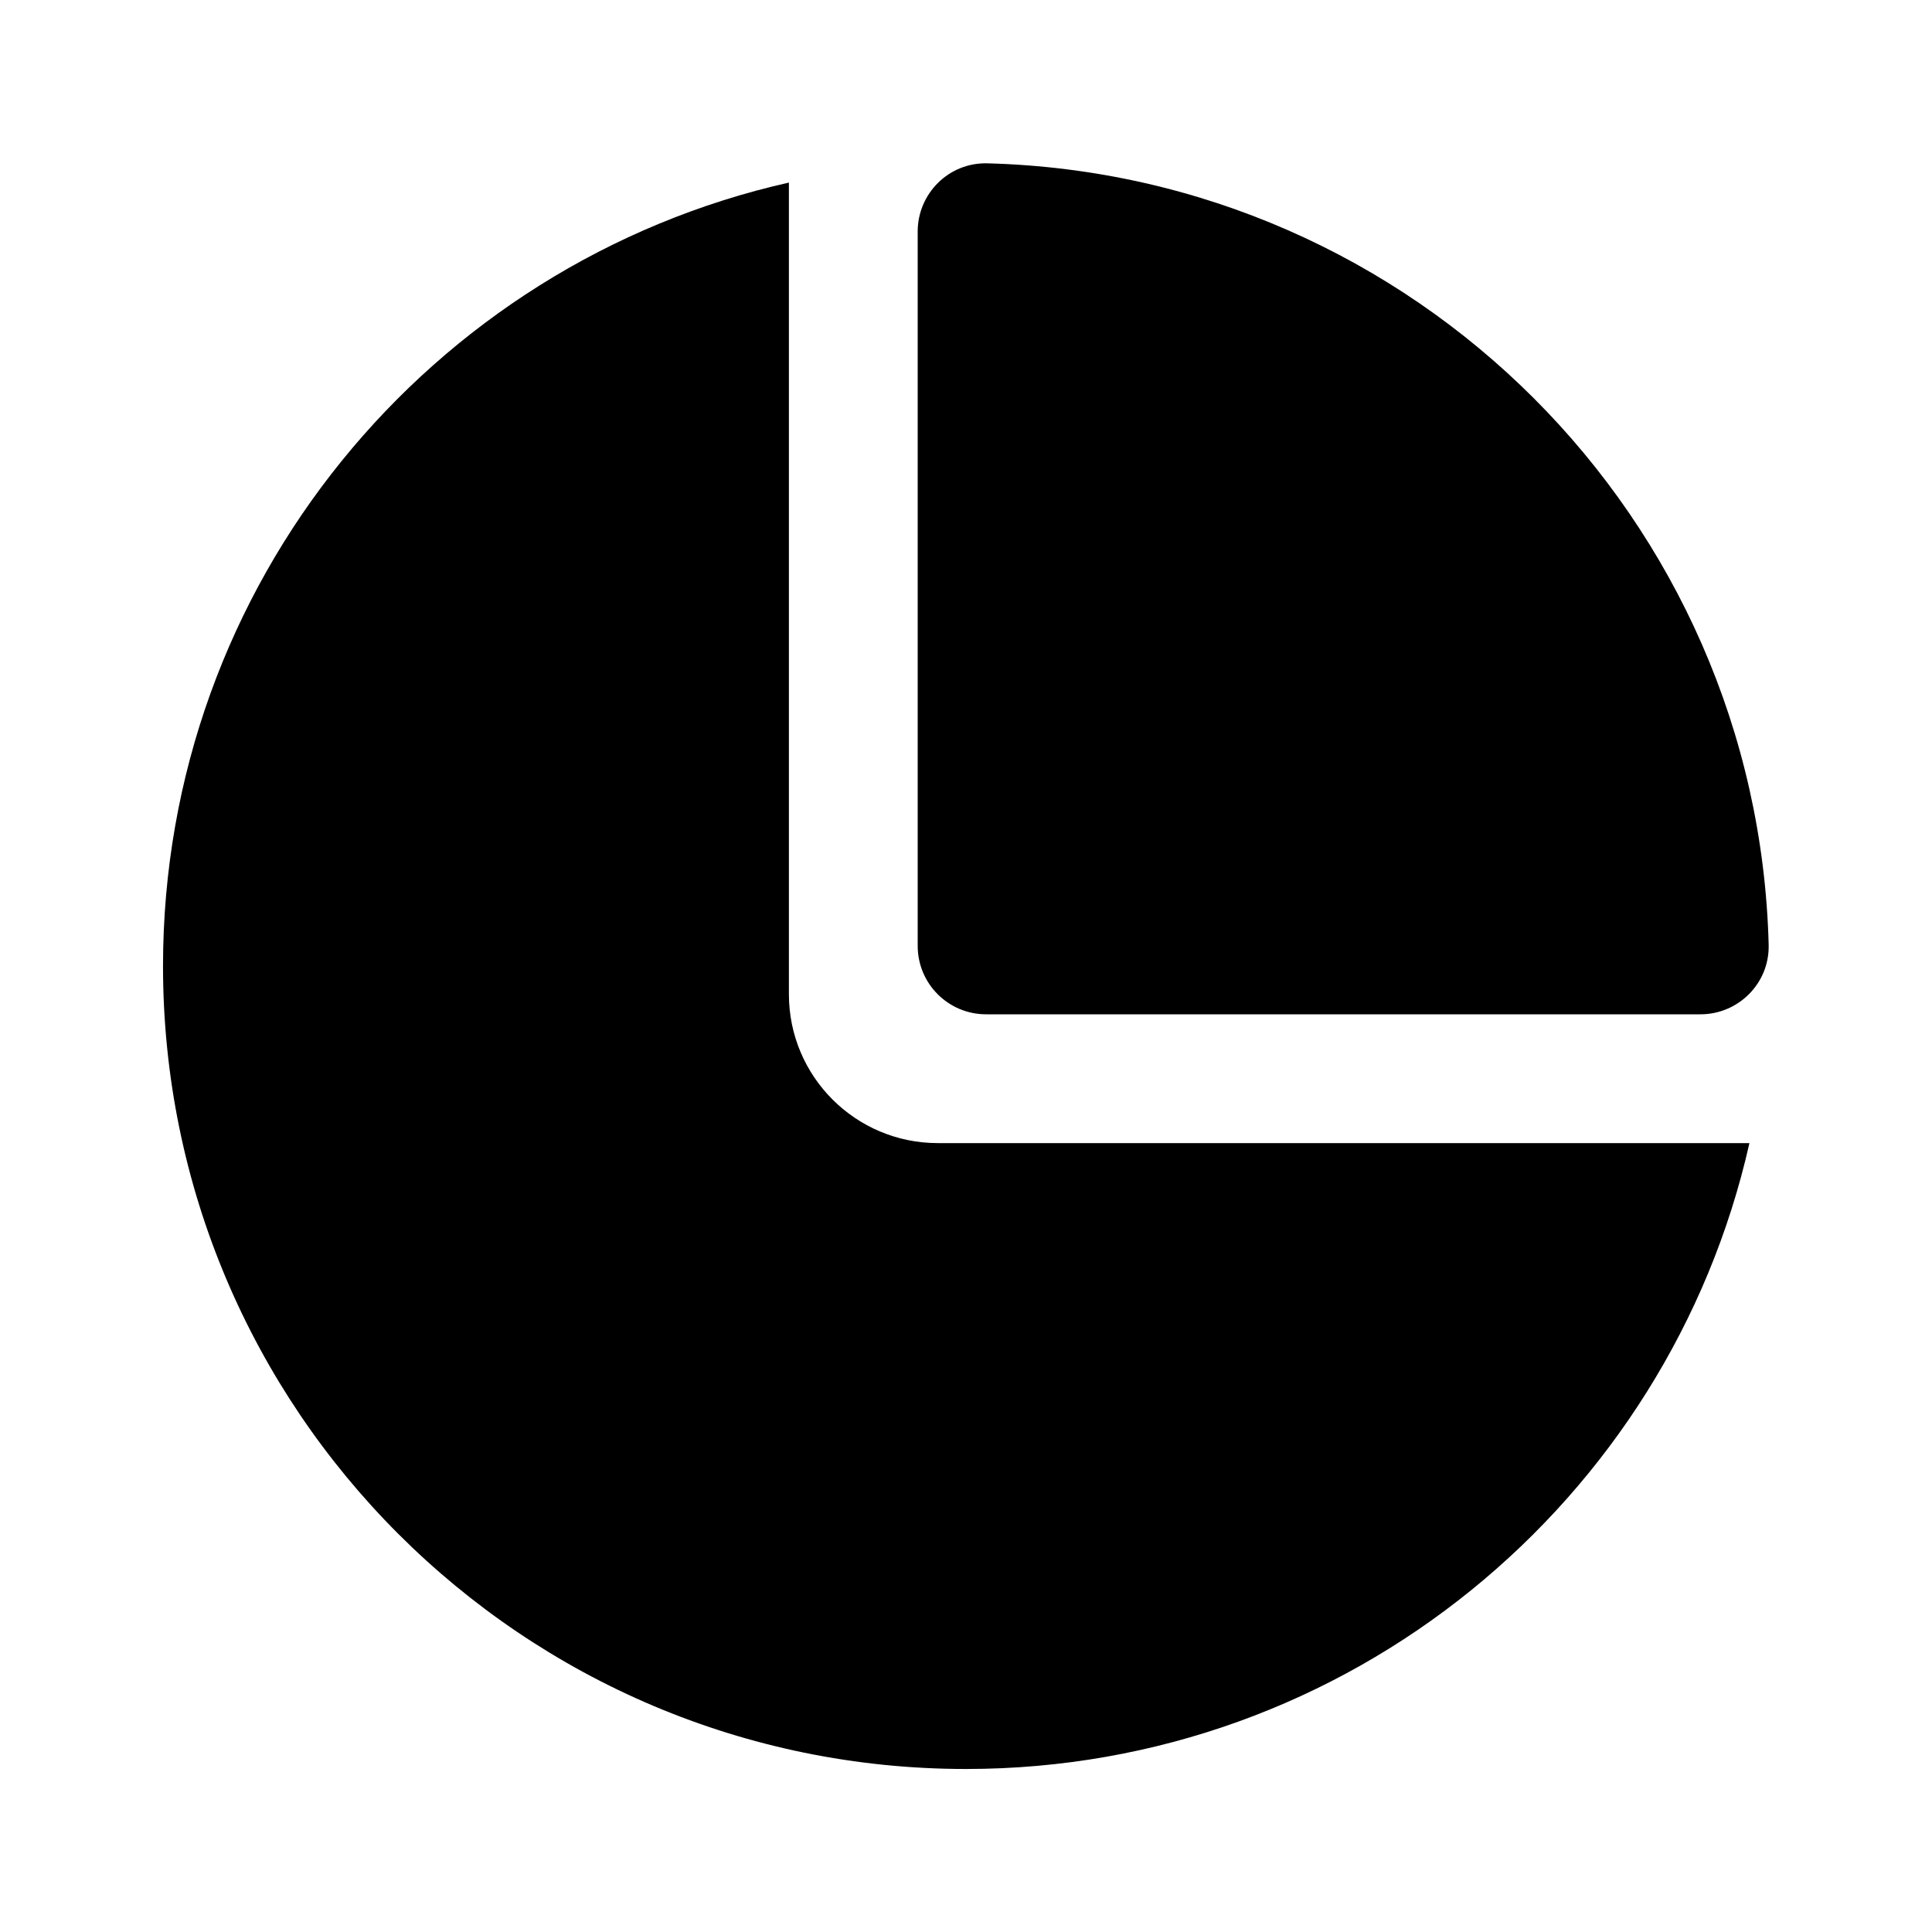 <svg width="24" height="24" viewBox="0 0 24 24" fill="none" xmlns="http://www.w3.org/2000/svg">
<path fill-rule="evenodd" clip-rule="evenodd" d="M9.8 2.268C5.349 3.27 2.025 7.247 2.025 12C2.025 17.509 6.491 21.975 12 21.975C16.753 21.975 20.73 18.65 21.732 14.2C21.729 14.2 21.727 14.2 21.725 14.2H11.65C10.628 14.2 9.8 13.372 9.8 12.35V2.275C9.8 2.273 9.8 2.271 9.8 2.268Z" fill="black"/>
<path d="M12.25 12.6H21.125C21.592 12.6 21.984 12.217 21.971 11.734C21.832 6.436 17.564 2.168 12.266 2.029C11.783 2.016 11.4 2.408 11.4 2.875V11.75C11.4 12.22 11.78 12.6 12.25 12.6Z" fill="black"/>
</svg>
